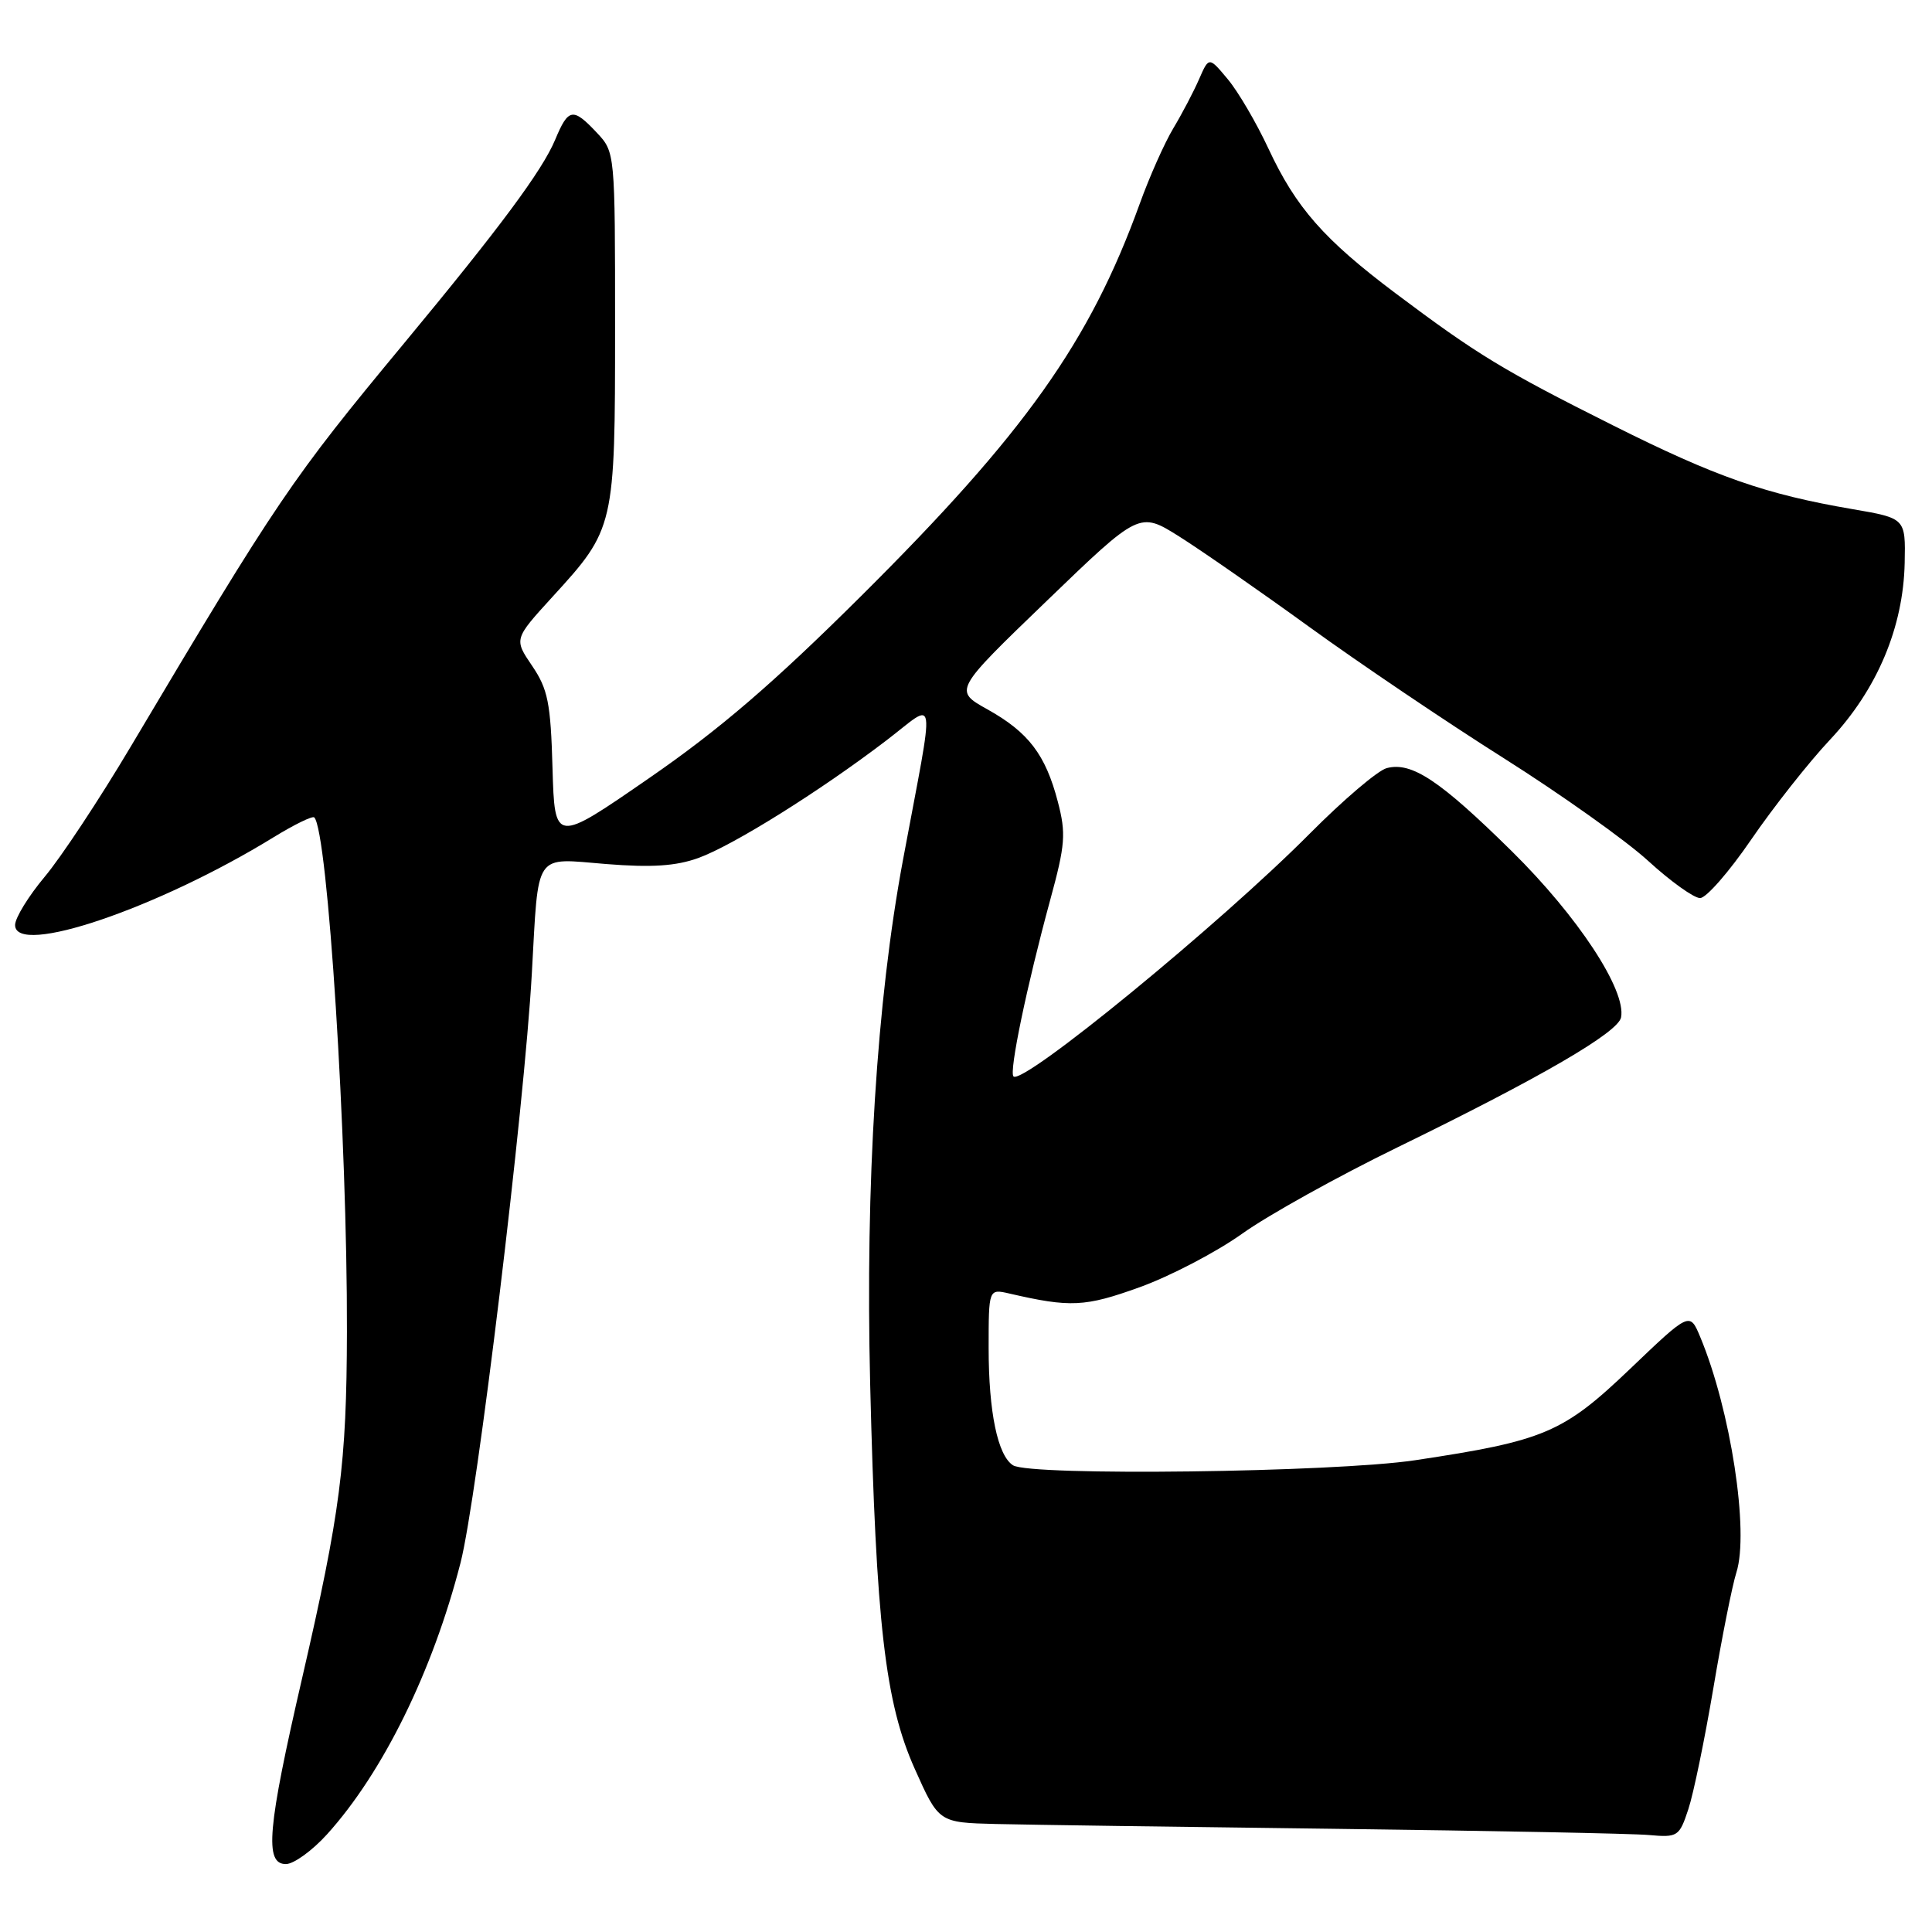 <?xml version="1.0" encoding="UTF-8" standalone="no"?>
<!DOCTYPE svg PUBLIC "-//W3C//DTD SVG 1.1//EN" "http://www.w3.org/Graphics/SVG/1.1/DTD/svg11.dtd" >
<svg xmlns="http://www.w3.org/2000/svg" xmlns:xlink="http://www.w3.org/1999/xlink" version="1.1" viewBox="0 0 256 256">
 <g >
 <path fill="currentColor"
d=" M 43.35 243.04 C 50.74 234.86 57.33 221.46 61.02 207.09 C 63.21 198.61 69.48 146.76 70.47 129.00 C 71.39 112.63 70.65 113.71 80.34 114.49 C 86.34 114.97 89.57 114.76 92.53 113.69 C 97.09 112.05 108.62 104.85 117.41 98.14 C 124.24 92.94 123.95 90.88 119.64 114.00 C 116.16 132.70 114.66 156.76 115.30 183.33 C 116.08 215.16 117.29 225.62 121.21 234.38 C 124.39 241.50 124.39 241.50 131.95 241.69 C 136.10 241.79 156.38 242.08 177.00 242.33 C 197.62 242.59 216.29 242.95 218.49 243.15 C 222.31 243.49 222.52 243.35 223.71 239.74 C 224.40 237.67 225.88 230.47 227.02 223.74 C 228.15 217.01 229.53 210.09 230.08 208.36 C 231.80 202.98 229.32 186.81 225.29 177.16 C 223.90 173.83 223.90 173.83 216.01 181.37 C 207.11 189.87 204.66 190.91 187.50 193.49 C 176.74 195.10 136.52 195.61 134.23 194.16 C 132.20 192.87 131.00 187.11 131.00 178.64 C 131.00 170.77 131.00 170.77 133.75 171.40 C 141.84 173.27 143.76 173.18 151.02 170.56 C 155.06 169.10 161.18 165.91 164.61 163.46 C 168.04 161.01 177.29 155.87 185.17 152.03 C 204.16 142.77 214.41 136.81 214.80 134.81 C 215.50 131.19 209.07 121.42 200.33 112.80 C 190.78 103.39 187.05 100.91 183.75 101.78 C 182.58 102.08 178.00 105.98 173.56 110.45 C 161.64 122.45 135.52 143.85 134.29 142.63 C 133.69 142.02 136.05 130.67 139.16 119.24 C 141.16 111.92 141.27 110.45 140.17 106.24 C 138.54 99.99 136.28 97.03 130.85 94.00 C 126.37 91.50 126.37 91.50 138.68 79.64 C 150.98 67.78 150.98 67.78 156.24 71.08 C 159.13 72.90 166.90 78.30 173.50 83.08 C 180.10 87.86 191.69 95.69 199.25 100.46 C 206.81 105.24 215.43 111.36 218.39 114.07 C 221.35 116.78 224.45 119.00 225.27 119.00 C 226.08 119.00 229.13 115.51 232.04 111.25 C 234.96 106.99 239.66 101.02 242.50 98.00 C 248.73 91.36 252.20 83.14 252.38 74.58 C 252.50 68.67 252.50 68.67 245.45 67.46 C 233.92 65.49 227.37 63.20 213.70 56.35 C 199.17 49.07 195.76 47.00 184.94 38.88 C 175.44 31.74 171.73 27.53 168.08 19.70 C 166.49 16.29 164.07 12.15 162.69 10.50 C 160.19 7.50 160.19 7.50 158.88 10.50 C 158.16 12.15 156.63 15.07 155.47 17.00 C 154.31 18.93 152.31 23.42 151.02 27.00 C 144.40 45.30 135.80 57.41 114.08 79.00 C 102.46 90.55 95.30 96.70 85.99 103.12 C 73.50 111.75 73.50 111.75 73.21 101.77 C 72.97 93.14 72.60 91.31 70.51 88.23 C 68.10 84.68 68.10 84.68 73.20 79.09 C 81.45 70.07 81.50 69.83 81.50 43.33 C 81.50 20.19 81.50 20.16 79.08 17.58 C 75.91 14.21 75.31 14.32 73.56 18.52 C 71.84 22.62 66.26 30.14 53.53 45.50 C 38.63 63.47 36.82 66.13 17.28 99.00 C 13.19 105.88 8.08 113.61 5.92 116.18 C 3.77 118.75 2.00 121.63 2.00 122.57 C 2.00 126.79 20.96 120.35 36.27 110.93 C 38.99 109.26 41.41 108.08 41.64 108.31 C 43.43 110.10 46.03 150.95 45.97 176.45 C 45.93 193.97 45.10 200.39 40.04 222.33 C 35.43 242.30 35.02 247.00 37.88 247.00 C 38.92 247.00 41.38 245.22 43.35 243.04 Z "/>
</g>
</svg>